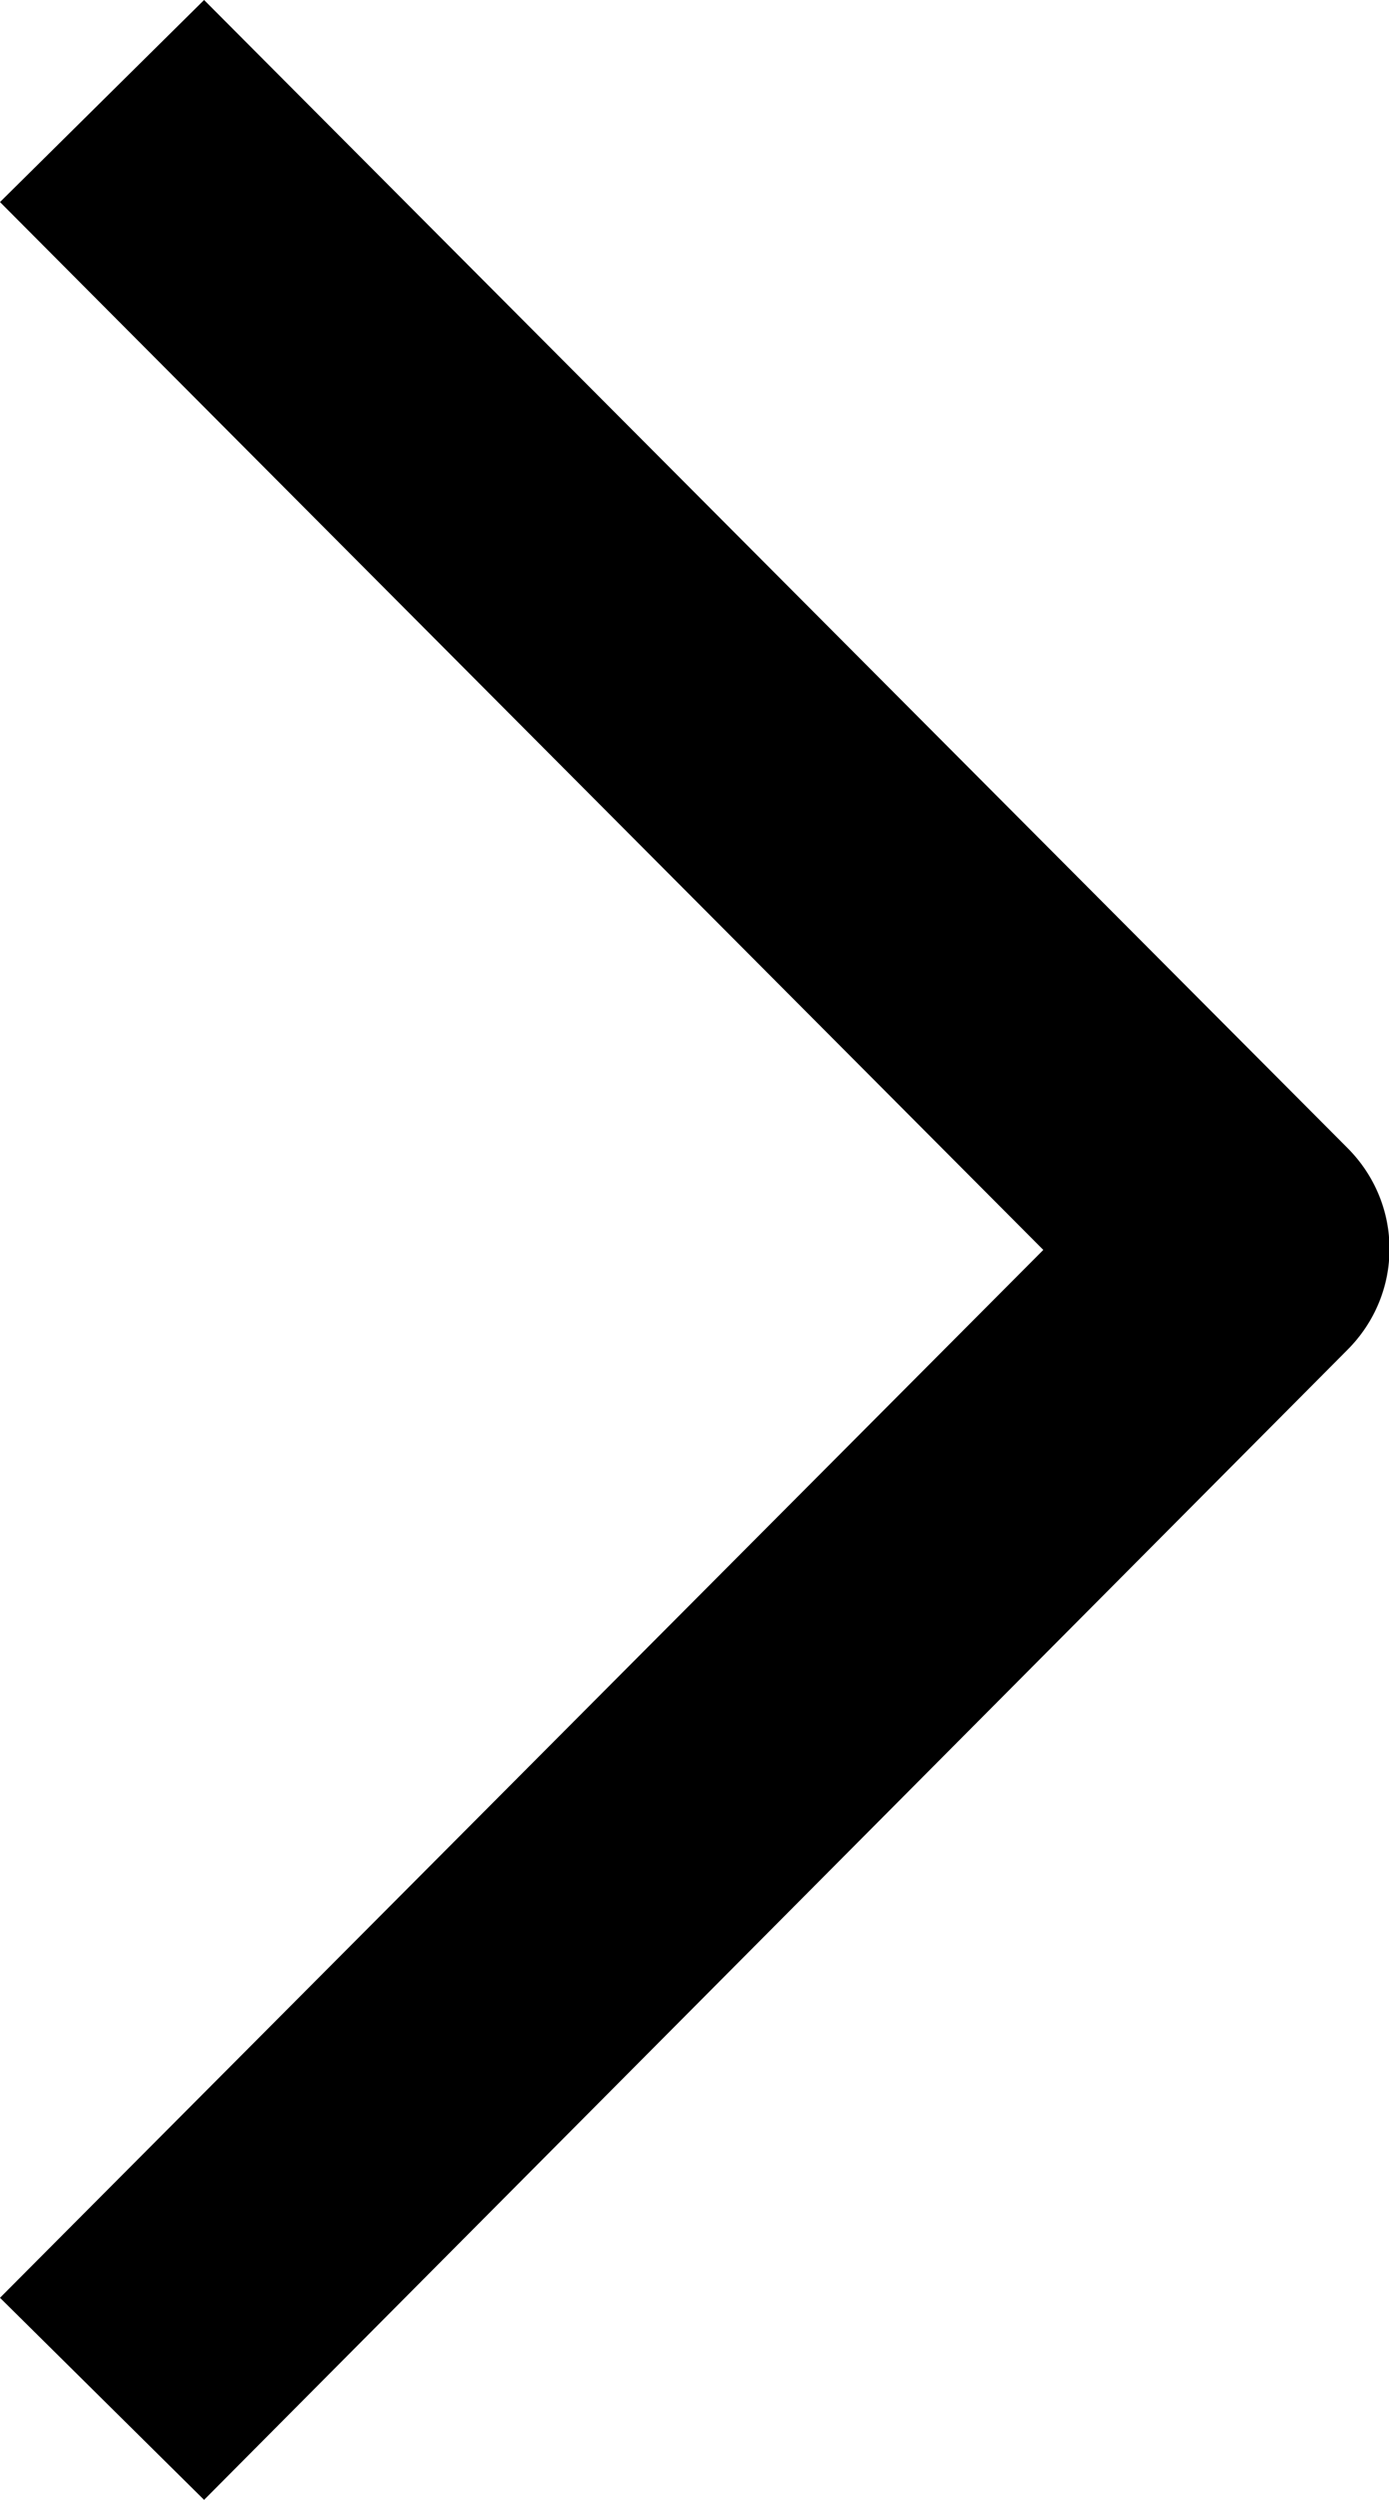 <?xml version="1.0" encoding="UTF-8"?>
<svg id="Layer_1" data-name="Layer 1" xmlns="http://www.w3.org/2000/svg" viewBox="0 0 6.67 12">
  <defs>
    <style>
      .cls-1 {
        fill: #000;
        stroke-width: 0px;
      }
    </style>
  </defs>
  <path class="cls-1" d="M.98,12l-.98-.97,5.01-5.03L0,.97l.98-.97,5.49,5.51c.27.27.27.7,0,.97L.98,12Z"/>
</svg>
